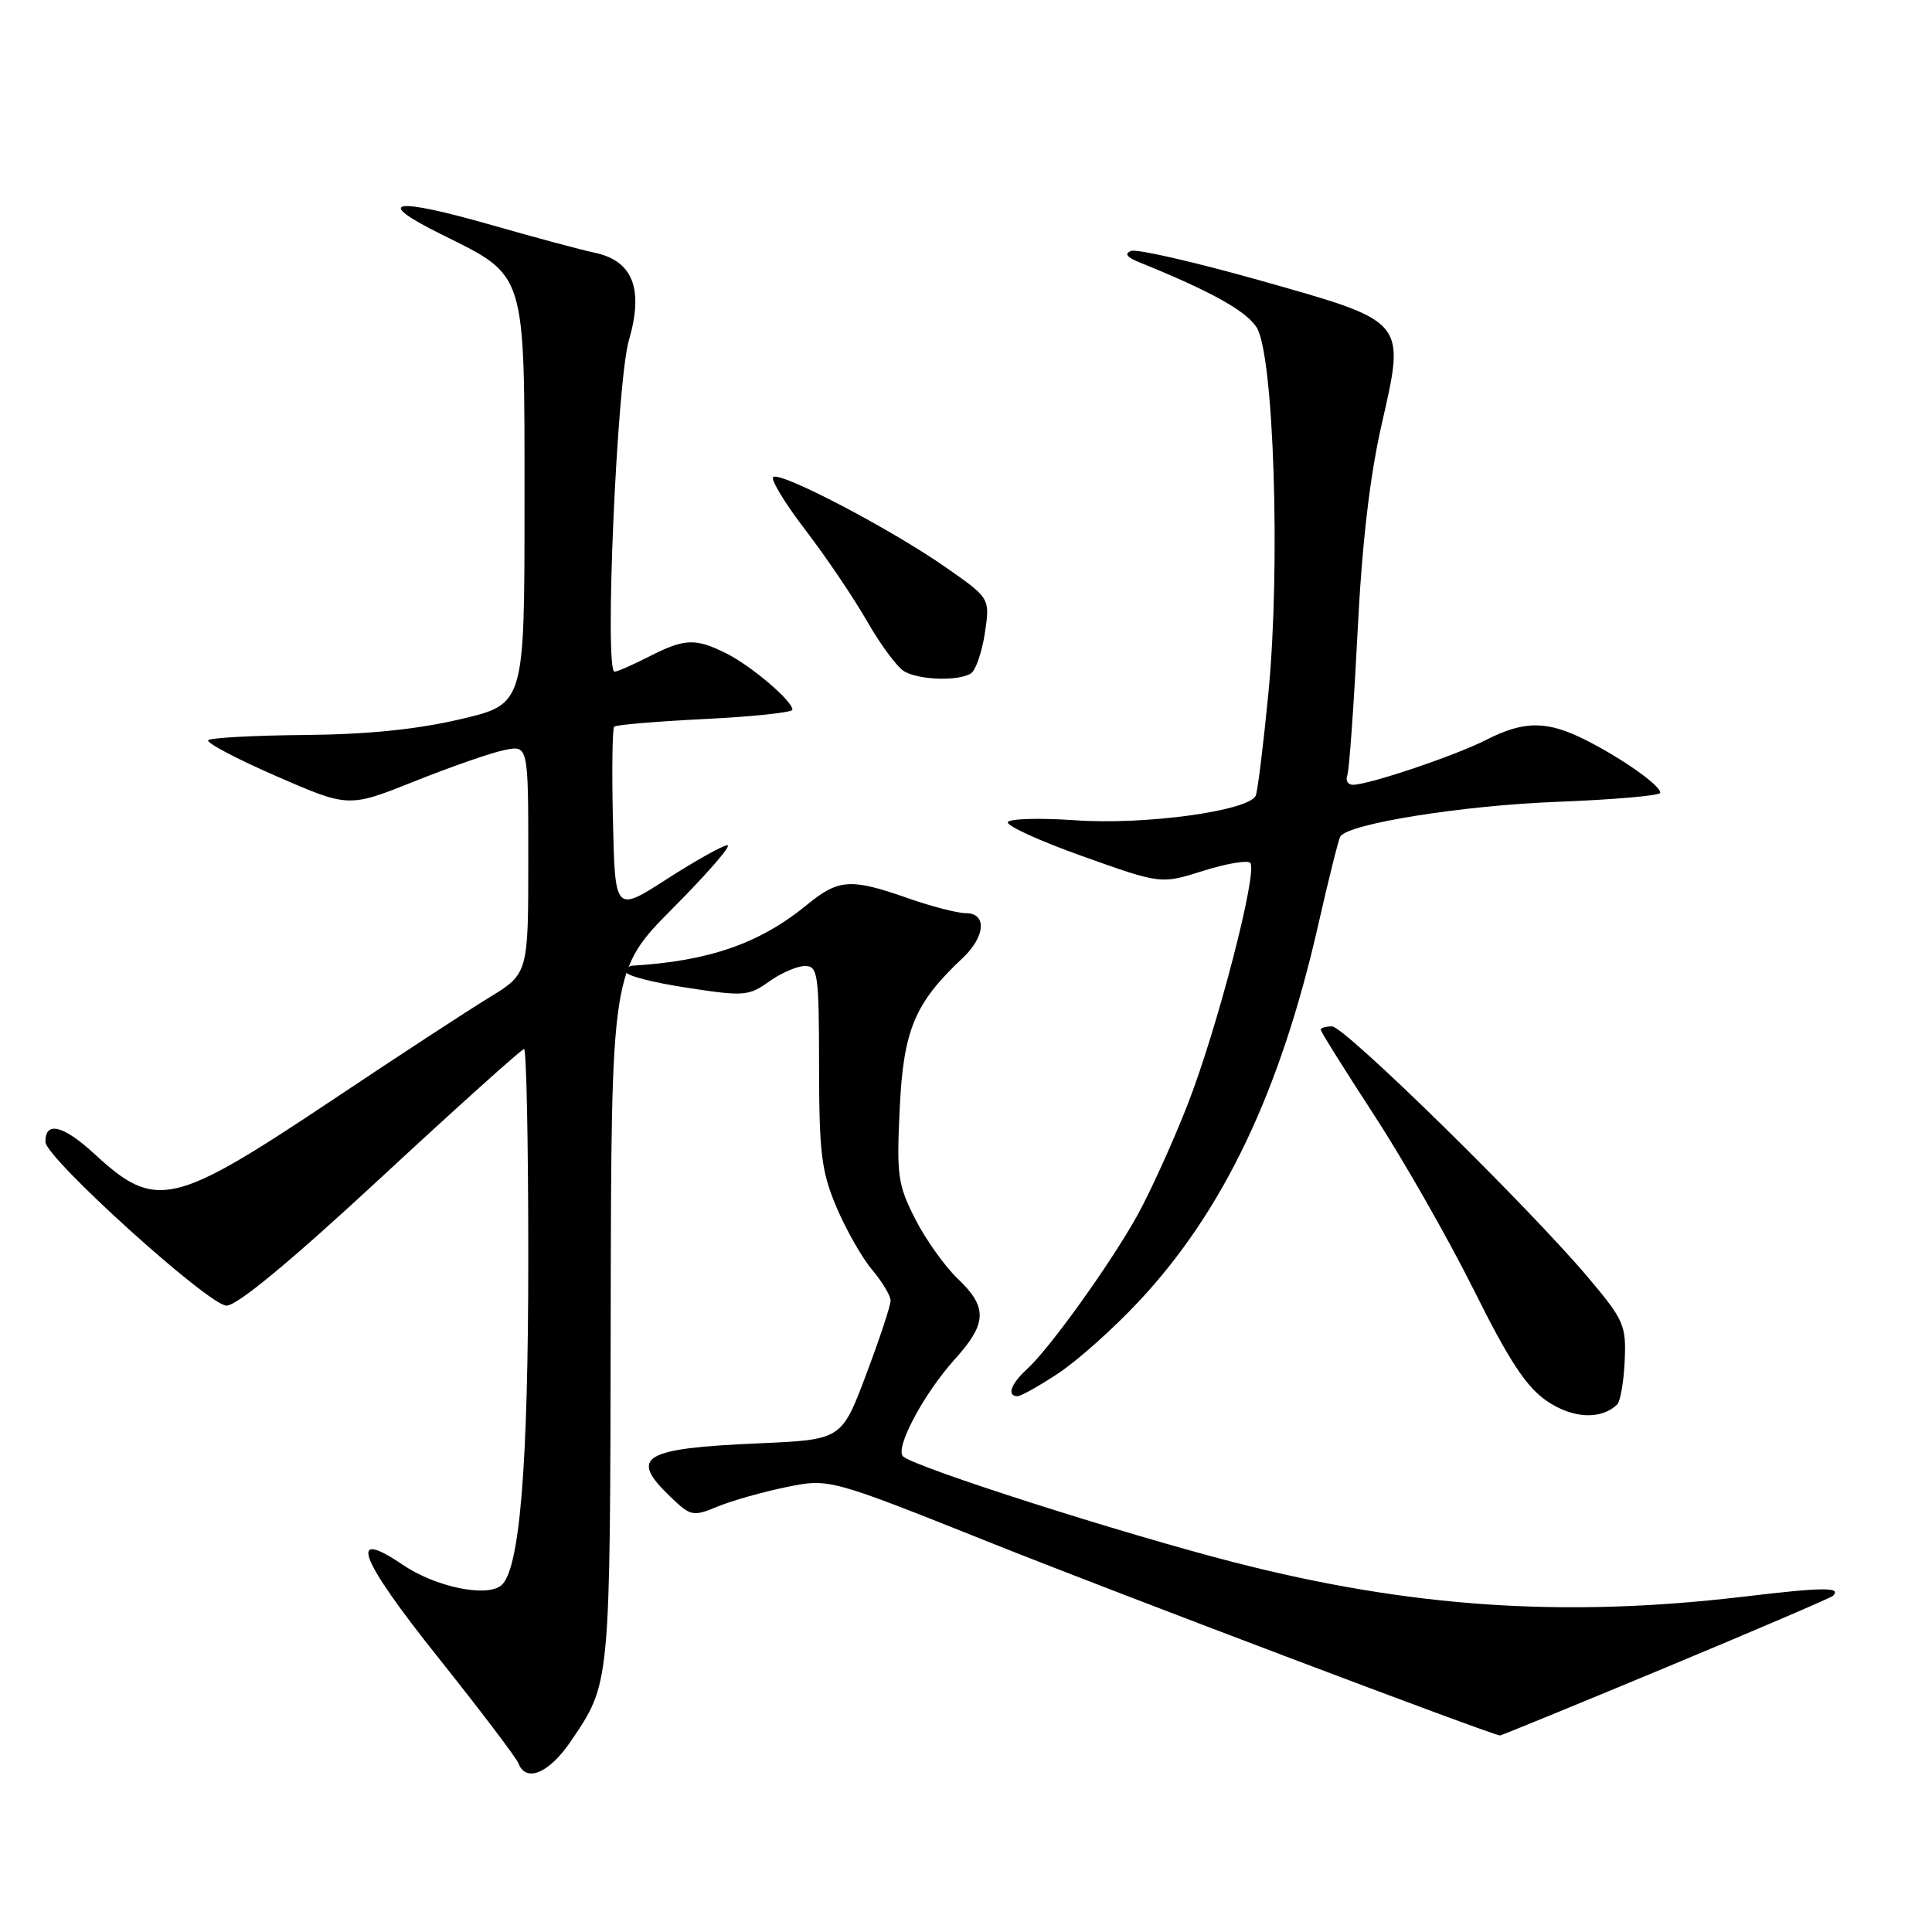 <?xml version="1.0" encoding="UTF-8" standalone="no"?>
<!DOCTYPE svg PUBLIC "-//W3C//DTD SVG 1.1//EN" "http://www.w3.org/Graphics/SVG/1.1/DTD/svg11.dtd" >
<svg xmlns="http://www.w3.org/2000/svg" xmlns:xlink="http://www.w3.org/1999/xlink" version="1.1" viewBox="0 0 256 256">
 <g >
 <path fill="currentColor"
d=" M 75.62 230.75 C 80.90 222.96 80.84 223.59 80.92 174.52 C 81.00 128.54 81.00 128.54 89.23 120.27 C 93.75 115.72 96.98 112.00 96.39 112.00 C 95.81 112.00 92.22 114.00 88.41 116.45 C 81.50 120.90 81.50 120.90 81.22 108.82 C 81.06 102.17 81.14 96.53 81.38 96.29 C 81.62 96.04 87.04 95.59 93.41 95.27 C 99.79 94.96 105.00 94.40 105.00 94.04 C 105.00 92.88 99.62 88.29 96.30 86.61 C 92.16 84.53 90.74 84.58 86.00 87.00 C 83.84 88.10 81.79 89.00 81.43 89.00 C 80.07 89.00 81.73 50.60 83.33 45.10 C 85.32 38.26 83.86 34.55 78.77 33.48 C 76.97 33.10 70.86 31.46 65.18 29.83 C 52.02 26.07 49.39 26.54 58.46 31.04 C 69.83 36.69 69.50 35.61 69.50 66.73 C 69.50 93.31 69.50 93.31 61.00 95.30 C 55.20 96.66 48.63 97.32 40.33 97.39 C 33.64 97.45 27.91 97.76 27.59 98.08 C 27.27 98.40 31.33 100.54 36.60 102.84 C 46.20 107.02 46.20 107.02 54.97 103.51 C 59.80 101.58 65.15 99.72 66.87 99.38 C 70.00 98.75 70.00 98.75 70.00 113.88 C 70.00 129.02 70.00 129.02 64.75 132.22 C 61.86 133.99 52.61 140.03 44.19 145.66 C 22.86 159.90 20.65 160.41 12.49 152.88 C 8.38 149.10 5.98 148.51 6.02 151.31 C 6.05 153.45 27.68 173.00 30.01 173.00 C 31.44 173.00 38.49 167.16 50.53 156.00 C 60.62 146.65 69.13 139.00 69.44 139.00 C 69.75 139.00 70.00 151.36 70.00 166.46 C 70.00 194.26 68.87 208.03 66.42 210.07 C 64.46 211.69 57.70 210.28 53.38 207.35 C 46.00 202.34 47.56 206.46 58.00 219.55 C 63.60 226.57 68.42 232.92 68.70 233.66 C 69.69 236.25 72.76 234.96 75.62 230.75 Z  M 220.71 220.96 C 232.65 215.99 242.62 211.71 242.87 211.46 C 244.05 210.28 241.67 210.30 231.00 211.57 C 207.27 214.38 186.87 213.01 163.55 207.02 C 148.67 203.20 121.28 194.44 119.67 192.99 C 118.52 191.95 122.38 184.69 126.54 180.08 C 130.80 175.37 130.88 173.21 126.91 169.44 C 125.21 167.82 122.67 164.27 121.28 161.54 C 118.96 156.98 118.79 155.79 119.22 146.81 C 119.72 136.45 121.21 132.91 127.54 126.96 C 130.58 124.11 130.80 121.00 127.98 121.00 C 126.86 121.00 123.39 120.10 120.26 119.00 C 112.75 116.36 111.11 116.47 106.98 119.85 C 100.70 125.01 93.98 127.35 83.75 127.96 C 83.34 127.98 83.00 128.37 83.00 128.83 C 83.00 129.28 86.61 130.21 91.02 130.88 C 98.58 132.04 99.20 131.99 101.92 130.05 C 103.51 128.92 105.64 128.00 106.66 128.00 C 108.37 128.00 108.52 129.02 108.53 141.25 C 108.54 152.78 108.84 155.21 110.82 159.92 C 112.08 162.89 114.20 166.64 115.55 168.24 C 116.90 169.84 118.00 171.68 118.01 172.33 C 118.02 172.97 116.56 177.38 114.77 182.13 C 111.52 190.77 111.52 190.77 100.51 191.25 C 85.12 191.92 83.29 193.03 88.83 198.33 C 91.52 200.92 91.81 200.98 95.08 199.63 C 96.96 198.85 101.06 197.69 104.19 197.05 C 109.89 195.88 109.89 195.88 131.69 204.59 C 148.42 211.26 197.21 229.73 198.75 229.96 C 198.89 229.98 208.77 225.93 220.71 220.96 Z  M 214.28 186.10 C 214.71 185.68 215.16 183.08 215.28 180.32 C 215.49 175.63 215.18 174.91 210.54 169.40 C 202.71 160.08 178.17 136.00 176.50 136.00 C 175.68 136.00 175.00 136.20 175.00 136.44 C 175.00 136.69 178.17 141.75 182.04 147.69 C 185.92 153.64 191.86 164.06 195.25 170.85 C 199.97 180.33 202.23 183.77 204.95 185.63 C 208.37 187.98 212.16 188.16 214.28 186.10 Z  M 140.26 181.95 C 142.79 180.28 147.59 175.99 150.92 172.42 C 162.13 160.44 169.66 144.62 174.68 122.52 C 176.05 116.48 177.36 111.22 177.60 110.84 C 178.64 109.15 193.69 106.74 206.25 106.25 C 213.81 105.96 220.00 105.42 220.00 105.05 C 220.00 104.08 215.11 100.61 210.26 98.13 C 205.04 95.47 202.00 95.45 196.92 98.04 C 192.82 100.13 181.46 103.96 179.28 103.99 C 178.61 103.99 178.27 103.44 178.52 102.75 C 178.78 102.06 179.38 93.62 179.87 84.00 C 180.46 72.12 181.49 63.24 183.05 56.35 C 186.24 42.32 186.55 42.70 166.78 37.11 C 158.26 34.71 150.66 32.97 149.89 33.25 C 148.94 33.60 149.29 34.08 151.00 34.77 C 160.37 38.56 165.05 41.15 166.49 43.35 C 168.79 46.85 169.70 75.01 168.07 91.84 C 167.41 98.63 166.66 104.73 166.40 105.40 C 165.62 107.43 151.72 109.35 142.47 108.69 C 137.84 108.37 133.83 108.47 133.55 108.93 C 133.27 109.38 137.72 111.42 143.43 113.45 C 153.83 117.16 153.83 117.16 159.40 115.40 C 162.47 114.43 165.28 113.95 165.66 114.33 C 166.72 115.39 161.25 136.48 157.31 146.50 C 155.37 151.45 152.40 157.97 150.73 161.00 C 147.19 167.39 139.05 178.74 136.06 181.44 C 133.94 183.37 133.37 185.00 134.83 185.00 C 135.28 185.00 137.73 183.63 140.26 181.95 Z  M 128.65 89.23 C 129.29 88.83 130.11 86.42 130.50 83.89 C 131.19 79.27 131.19 79.27 125.34 75.19 C 118.08 70.11 103.29 62.37 102.45 63.22 C 102.11 63.56 104.04 66.74 106.76 70.28 C 109.47 73.82 113.14 79.25 114.91 82.35 C 116.68 85.44 118.89 88.42 119.82 88.96 C 121.80 90.12 127.01 90.28 128.65 89.23 Z "/>
</g>
</svg>